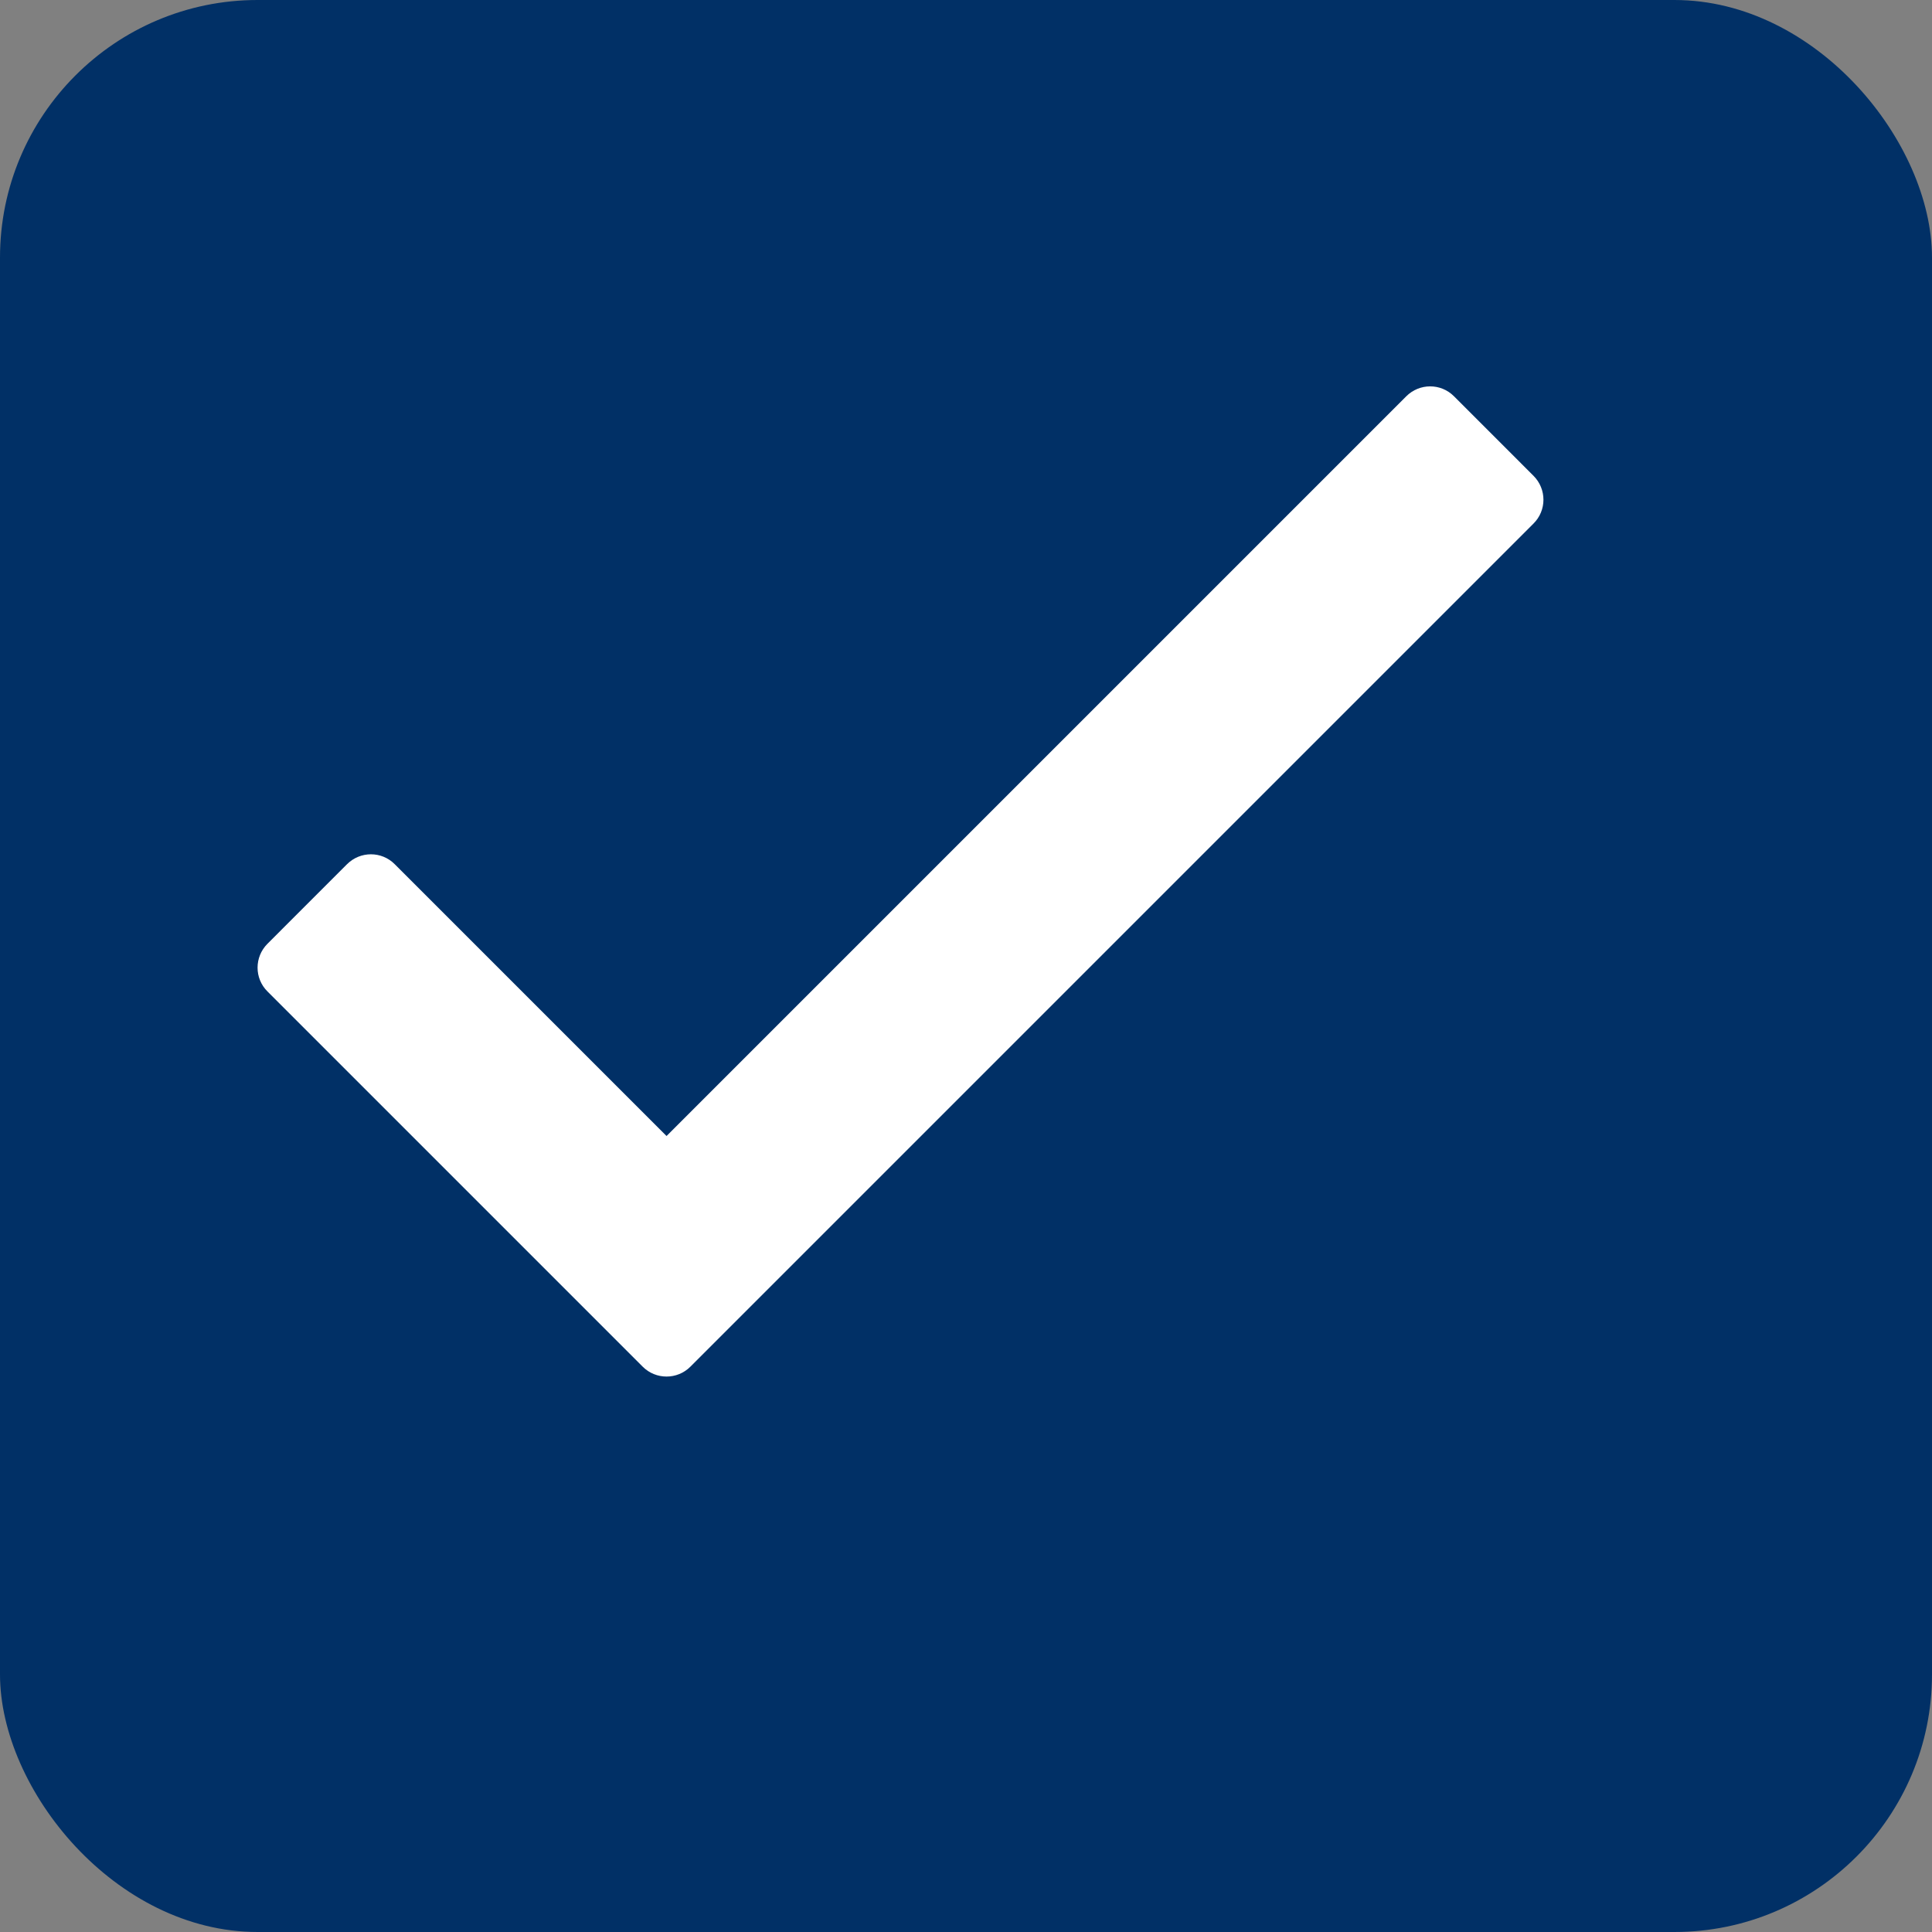 <svg width="15" height="15" viewBox="0 0 15 15" fill="none" xmlns="http://www.w3.org/2000/svg">
<rect x="0" y="0" width="15" height="15" fill="#808080" stroke="none"/>
<rect width="15" height="15" rx="2" fill="#013066"/>
<path d="M10.918 3.077L5.175 8.82L3.065 6.71C2.963 6.607 2.797 6.607 2.694 6.71L2.077 7.327C1.974 7.43 1.974 7.596 2.077 7.698L4.99 10.611C5.092 10.713 5.258 10.713 5.36 10.611L11.906 4.065C12.009 3.963 12.009 3.797 11.906 3.694L11.289 3.077C11.187 2.974 11.021 2.974 10.918 3.077Z" fill="white"/>
</svg>
